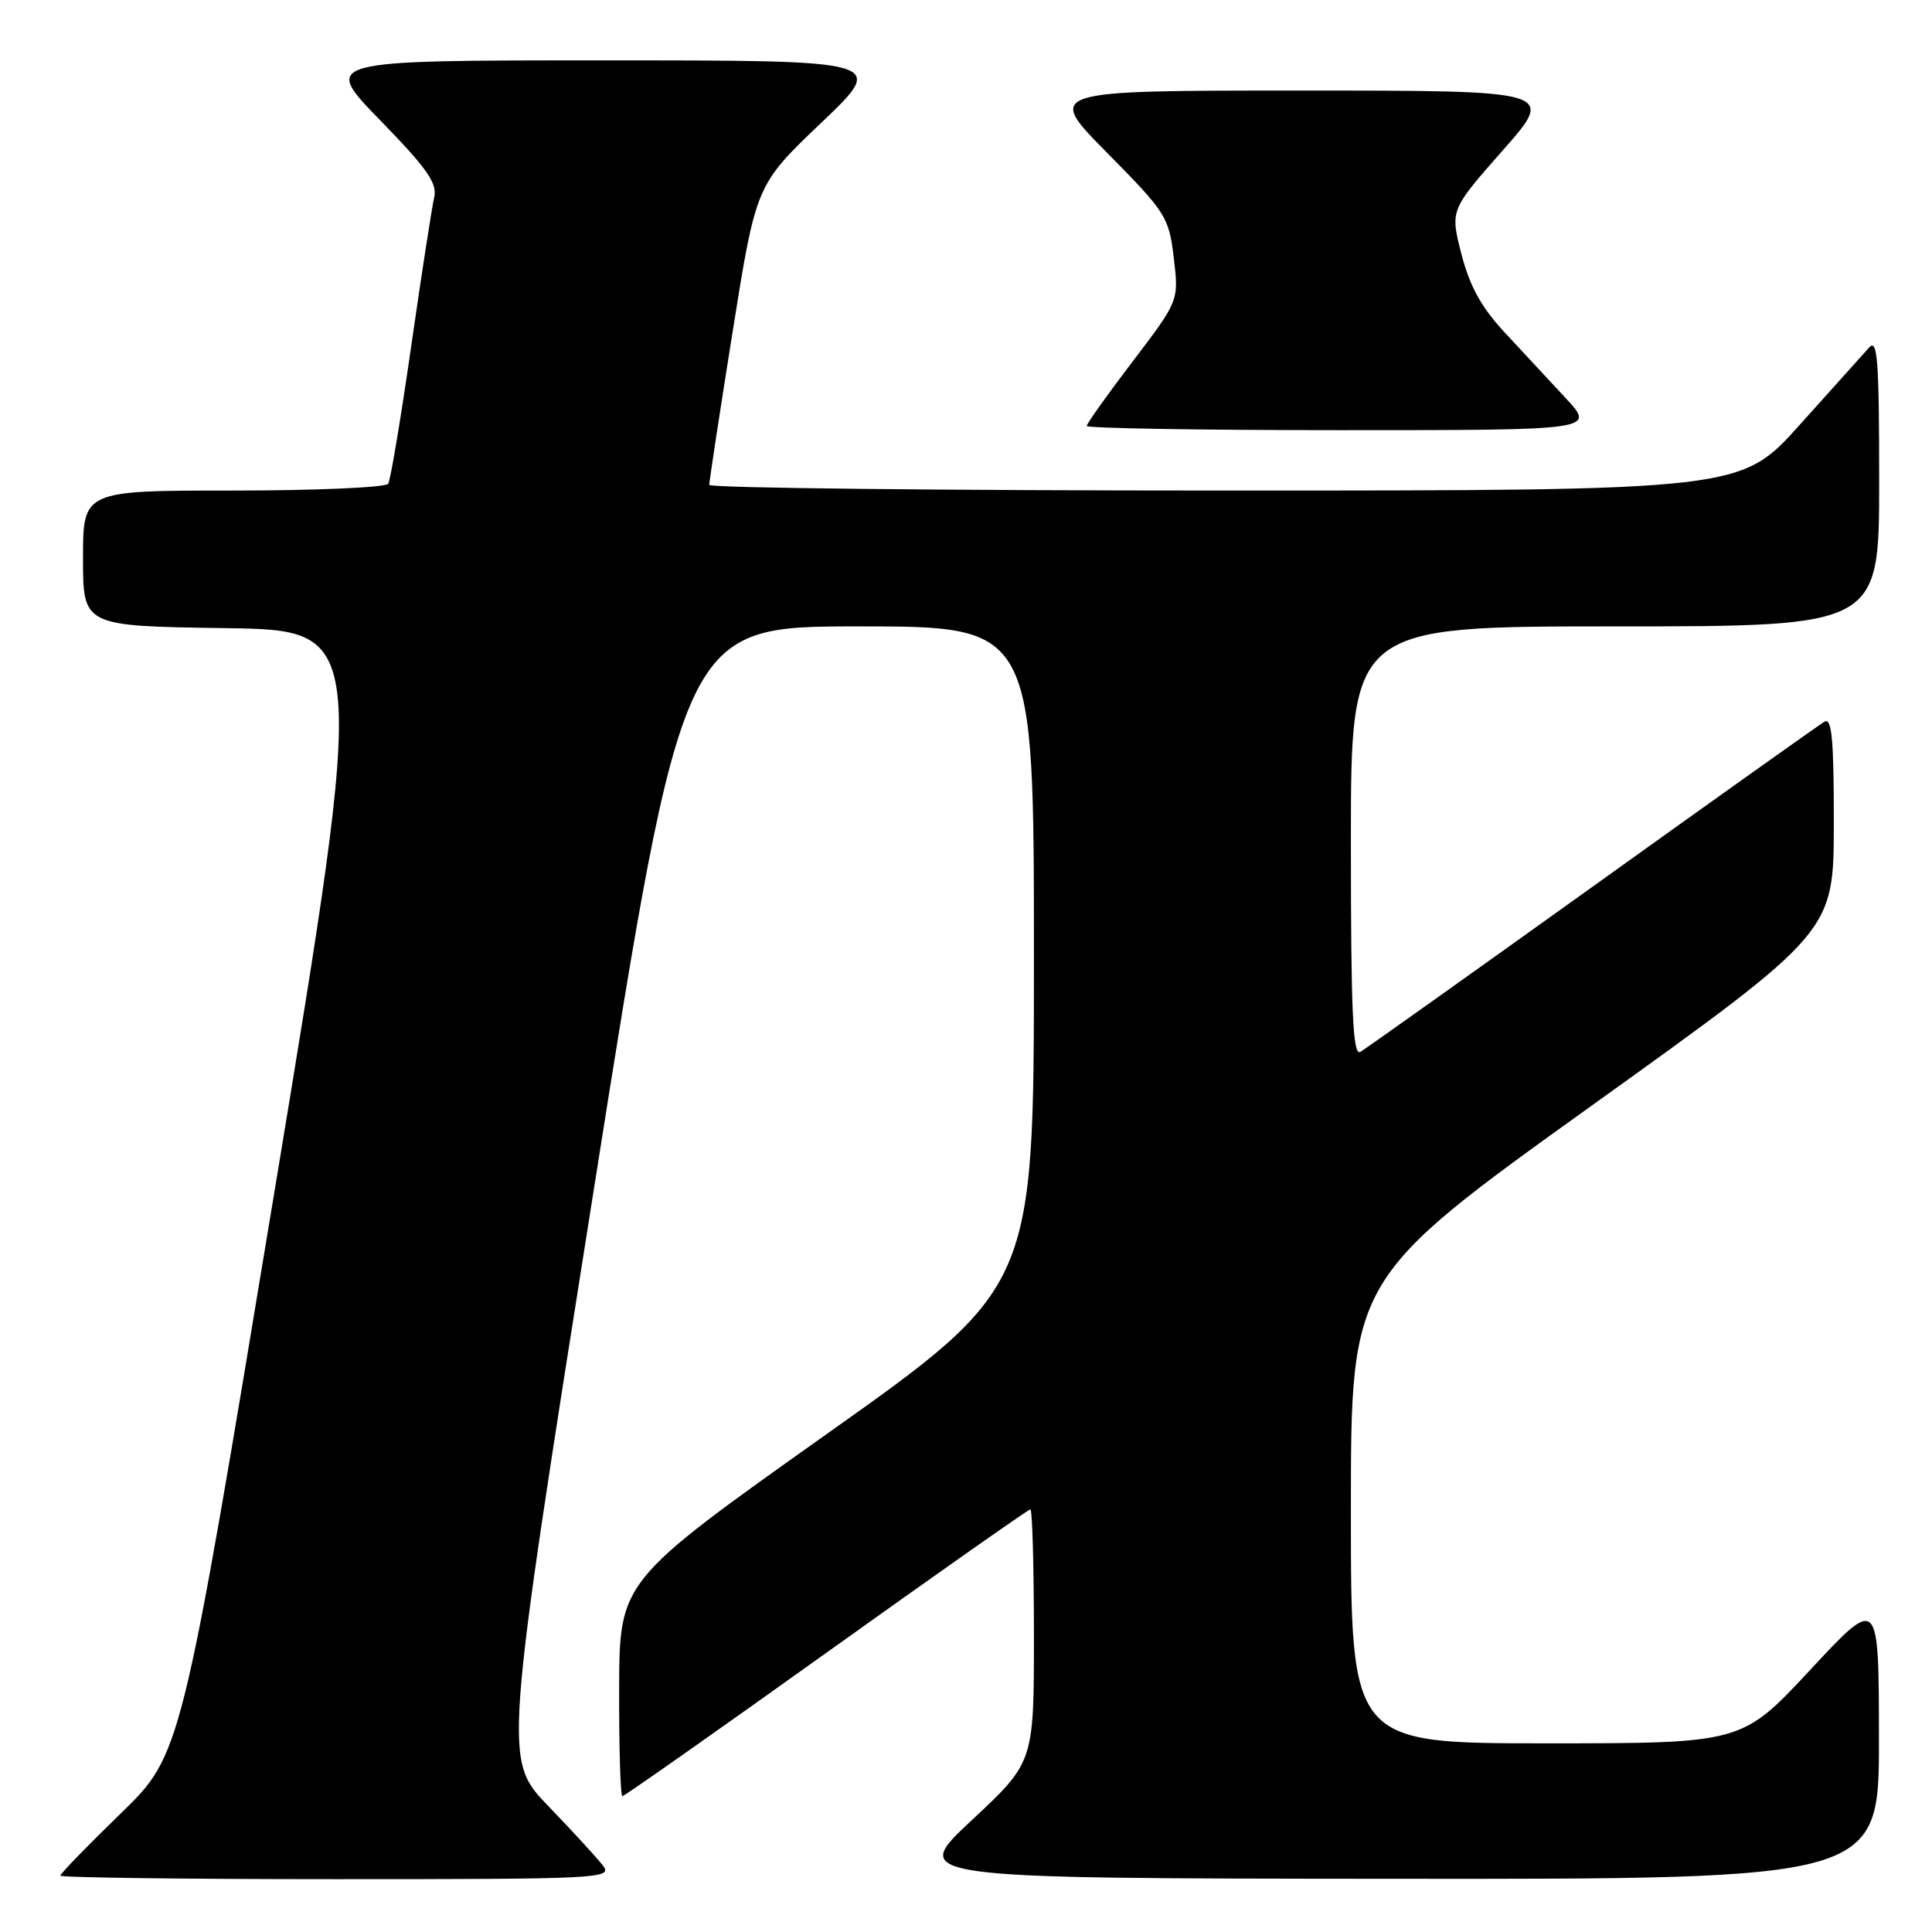 <?xml version="1.0" encoding="UTF-8" standalone="no"?>
<!DOCTYPE svg PUBLIC "-//W3C//DTD SVG 1.1//EN" "http://www.w3.org/Graphics/SVG/1.1/DTD/svg11.dtd" >
<svg xmlns="http://www.w3.org/2000/svg" xmlns:xlink="http://www.w3.org/1999/xlink" version="1.1" viewBox="0 0 256 256">
 <g >
 <path fill="currentColor"
d=" M 79.93 247.25 C 79.21 246.29 75.94 242.72 72.67 239.33 C 66.71 233.16 66.71 233.16 78.61 158.08 C 90.50 83.01 90.50 83.01 113.75 83.00 C 137.00 83.00 137.00 83.00 137.00 126.77 C 137.00 170.54 137.00 170.54 109.54 190.02 C 82.09 209.50 82.09 209.50 82.04 223.75 C 82.02 231.59 82.21 238.00 82.47 238.00 C 82.73 238.00 94.89 229.45 109.50 219.00 C 124.11 208.55 136.27 200.00 136.53 200.00 C 136.79 200.00 137.00 207.54 137.00 216.75 C 137.00 233.50 137.00 233.50 128.75 241.20 C 120.50 248.90 120.50 248.90 184.75 248.95 C 249.00 249.00 249.00 249.00 248.97 230.25 C 248.95 211.50 248.95 211.50 239.88 221.25 C 230.81 231.00 230.81 231.00 204.90 231.00 C 179.00 231.00 179.00 231.00 179.00 200.19 C 179.00 169.39 179.00 169.39 210.99 146.44 C 242.97 123.50 242.97 123.50 242.99 109.19 C 243.00 98.01 242.73 95.04 241.75 95.63 C 241.06 96.03 227.22 105.88 211.00 117.51 C 194.78 129.13 180.94 138.98 180.25 139.38 C 179.26 139.96 179.00 134.13 179.00 111.56 C 179.00 83.00 179.00 83.00 214.00 83.00 C 249.00 83.00 249.00 83.00 249.00 63.79 C 249.00 47.77 248.78 44.81 247.68 46.04 C 246.95 46.84 242.82 51.44 238.51 56.25 C 230.68 65.00 230.68 65.00 162.34 65.00 C 124.75 65.00 93.99 64.66 93.98 64.25 C 93.97 63.84 95.36 54.73 97.07 44.00 C 100.18 24.50 100.18 24.50 108.84 16.25 C 117.50 8.00 117.50 8.00 80.08 8.00 C 42.65 8.00 42.65 8.00 50.36 15.92 C 56.63 22.36 57.97 24.28 57.53 26.17 C 57.23 27.45 55.86 36.31 54.49 45.85 C 53.12 55.39 51.75 63.60 51.44 64.10 C 51.13 64.59 41.91 65.00 30.94 65.00 C 11.00 65.00 11.00 65.00 11.00 73.98 C 11.00 82.96 11.00 82.96 29.84 83.23 C 48.68 83.50 48.68 83.50 36.35 158.00 C 24.02 232.50 24.02 232.50 16.01 240.28 C 11.60 244.56 8.00 248.27 8.00 248.53 C 8.00 248.79 24.48 249.00 44.62 249.00 C 79.33 249.00 81.18 248.91 79.93 247.25 Z  M 207.46 52.75 C 205.29 50.41 201.63 46.48 199.33 44.00 C 196.29 40.72 194.74 37.92 193.65 33.67 C 192.15 27.84 192.15 27.84 199.13 19.92 C 206.11 12.00 206.11 12.00 172.33 12.00 C 138.54 12.00 138.54 12.00 146.70 20.25 C 154.52 28.17 154.88 28.73 155.53 34.17 C 156.21 39.84 156.21 39.84 150.11 47.86 C 146.75 52.27 144.00 56.13 144.00 56.44 C 144.00 56.75 159.17 57.00 177.70 57.00 C 211.41 57.00 211.41 57.00 207.46 52.75 Z "/>
</g>
</svg>